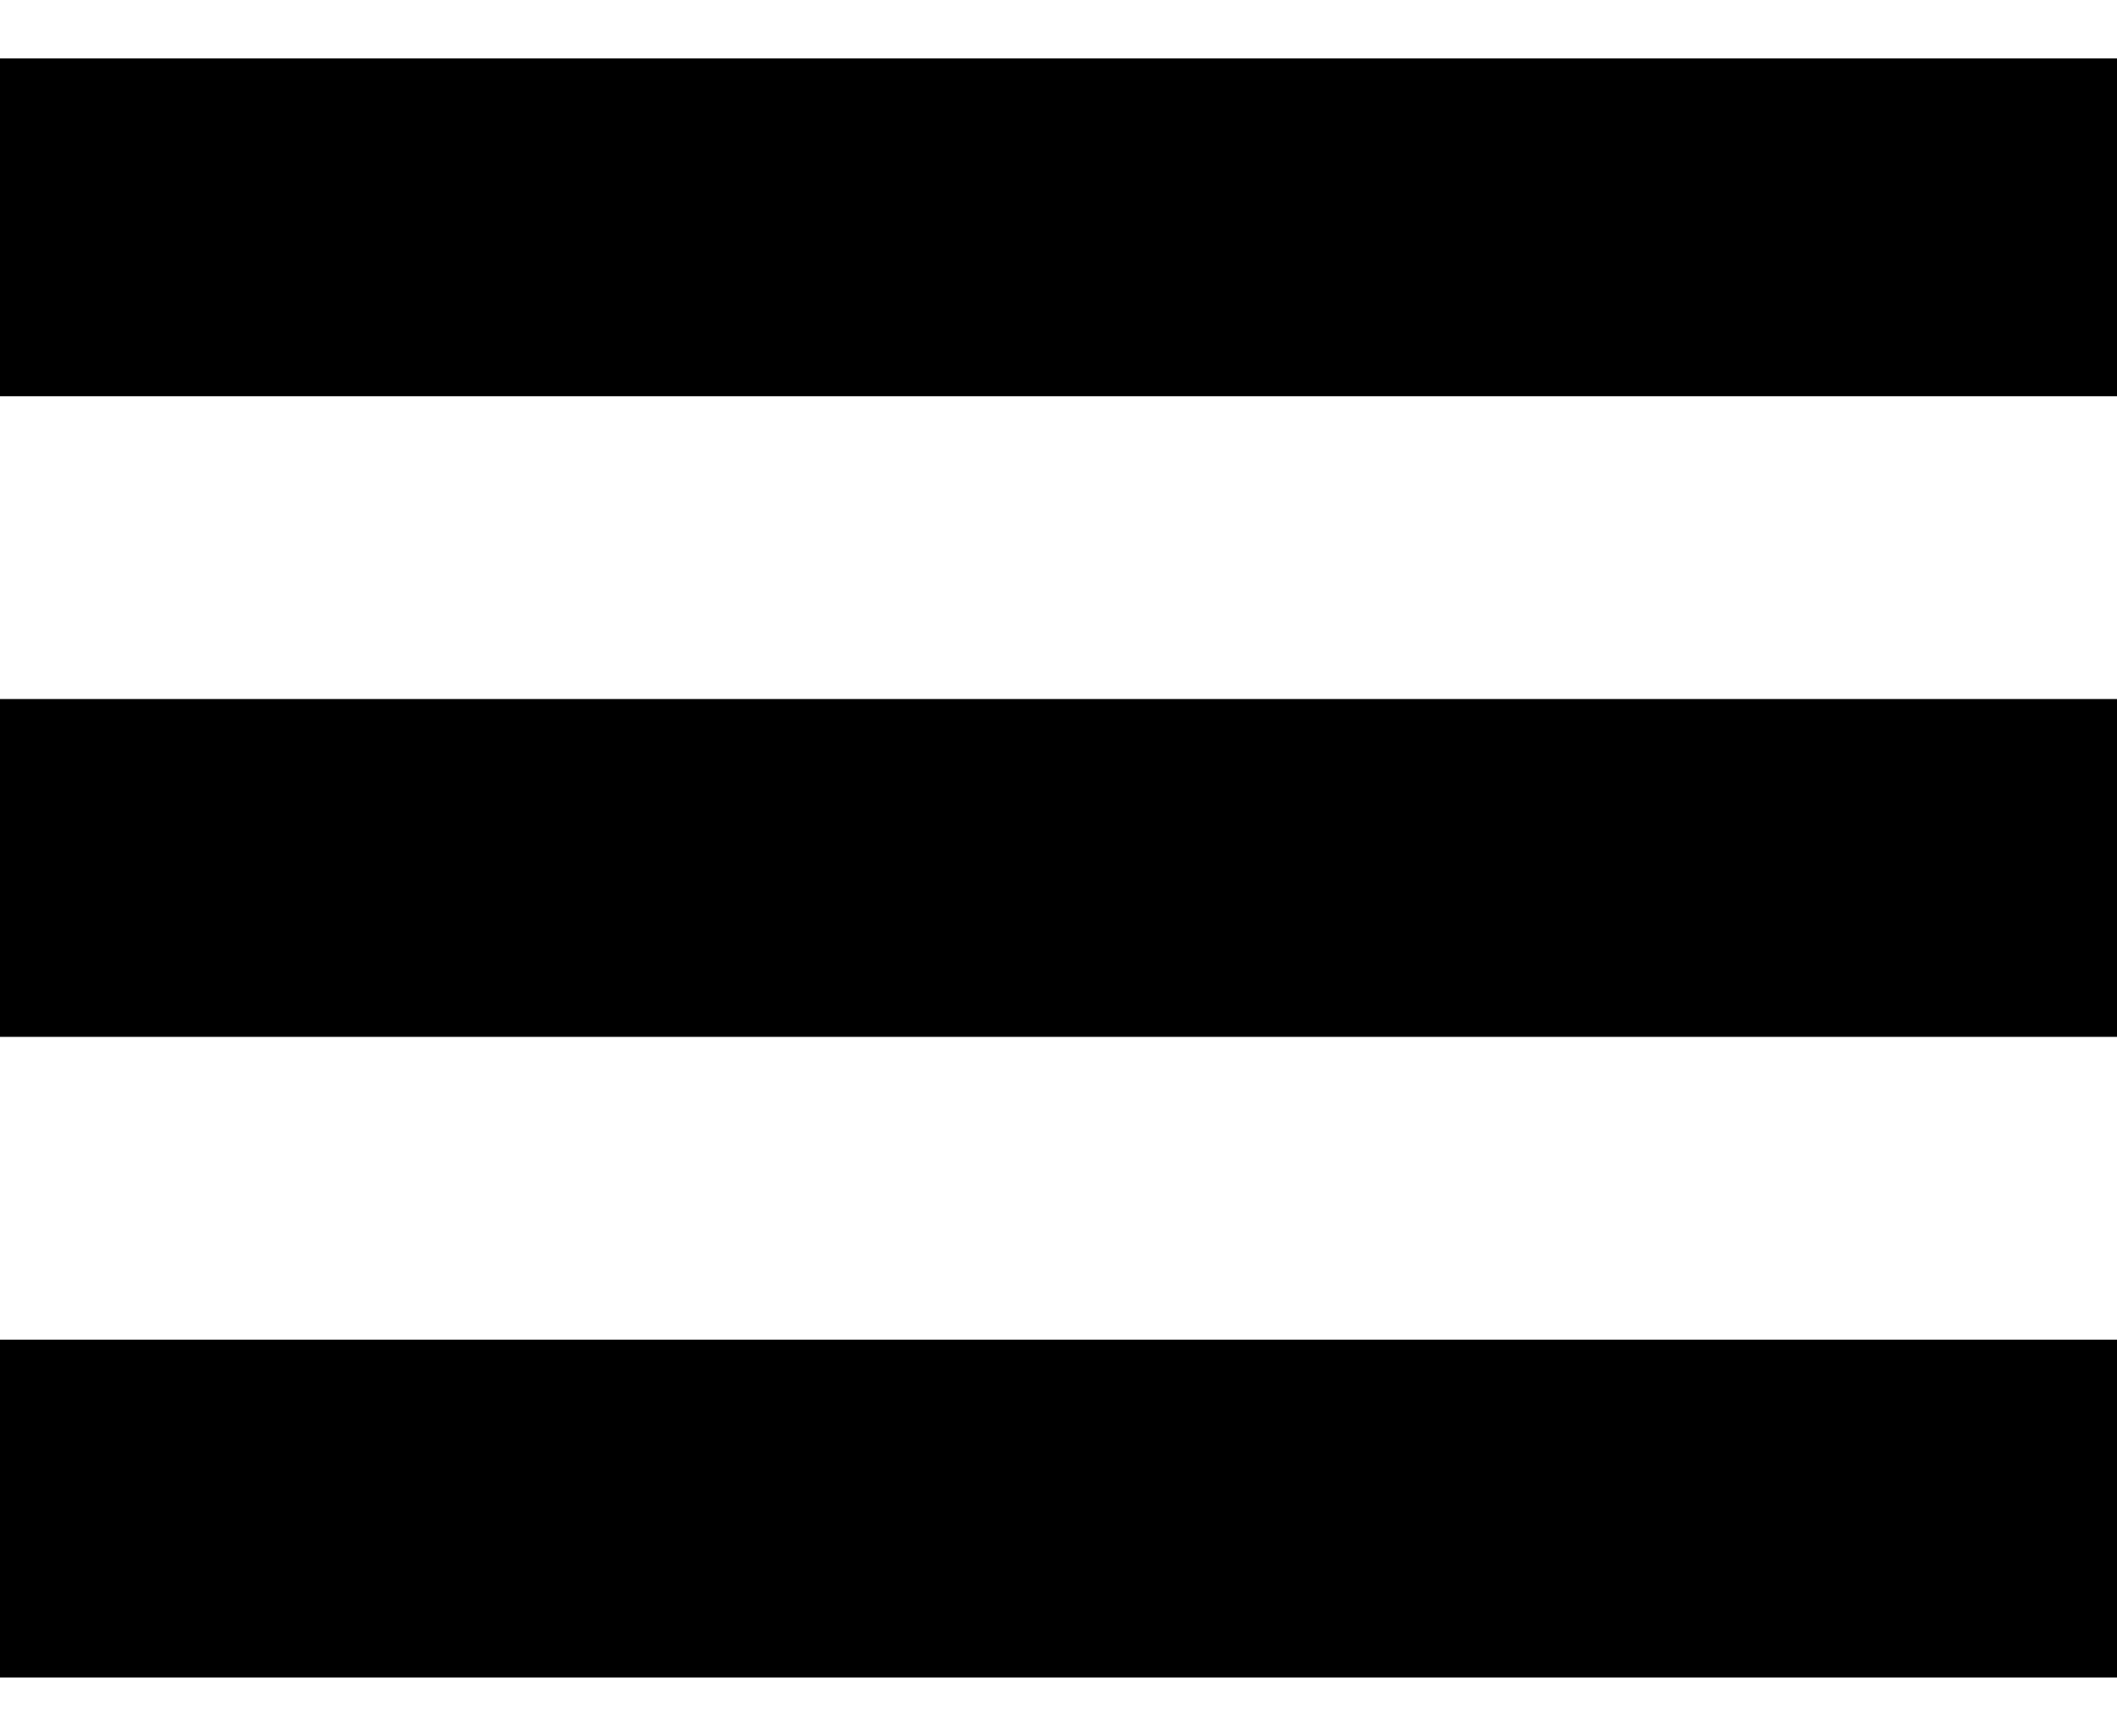 <svg
  class="btn-menu"
  version="1.1"
  xmlns="http://www.w3.org/2000/svg"
  xmlns:xlink="http://www.w3.org/1999/xlink"
  x="0px" y="0px"
  viewBox="0 0 282 231.225"
  enable-background="new 0 0 282 231.225"
  xml:space="preserve">
  <g id="Layer_1">
    <g>
      <rect y="7.779" width="282" height="44.999"/>
      <rect y="93.113" width="282" height="45"/>
      <rect y="178.446" width="282" height="44.999"/>
    </g>
  </g>
  <g id="Layer_3" display="none">

    <rect x="0" y="93.113" transform="matrix(0.707 0.707 -0.707 0.707 123.049 -65.84)" display="inline" width="282.001" height="44.999"/>

    <rect x="-0.001" y="93.113" transform="matrix(0.707 -0.707 0.707 0.707 -40.453 133.564)" display="inline" width="282" height="44.999"/>
  </g>
</svg>
